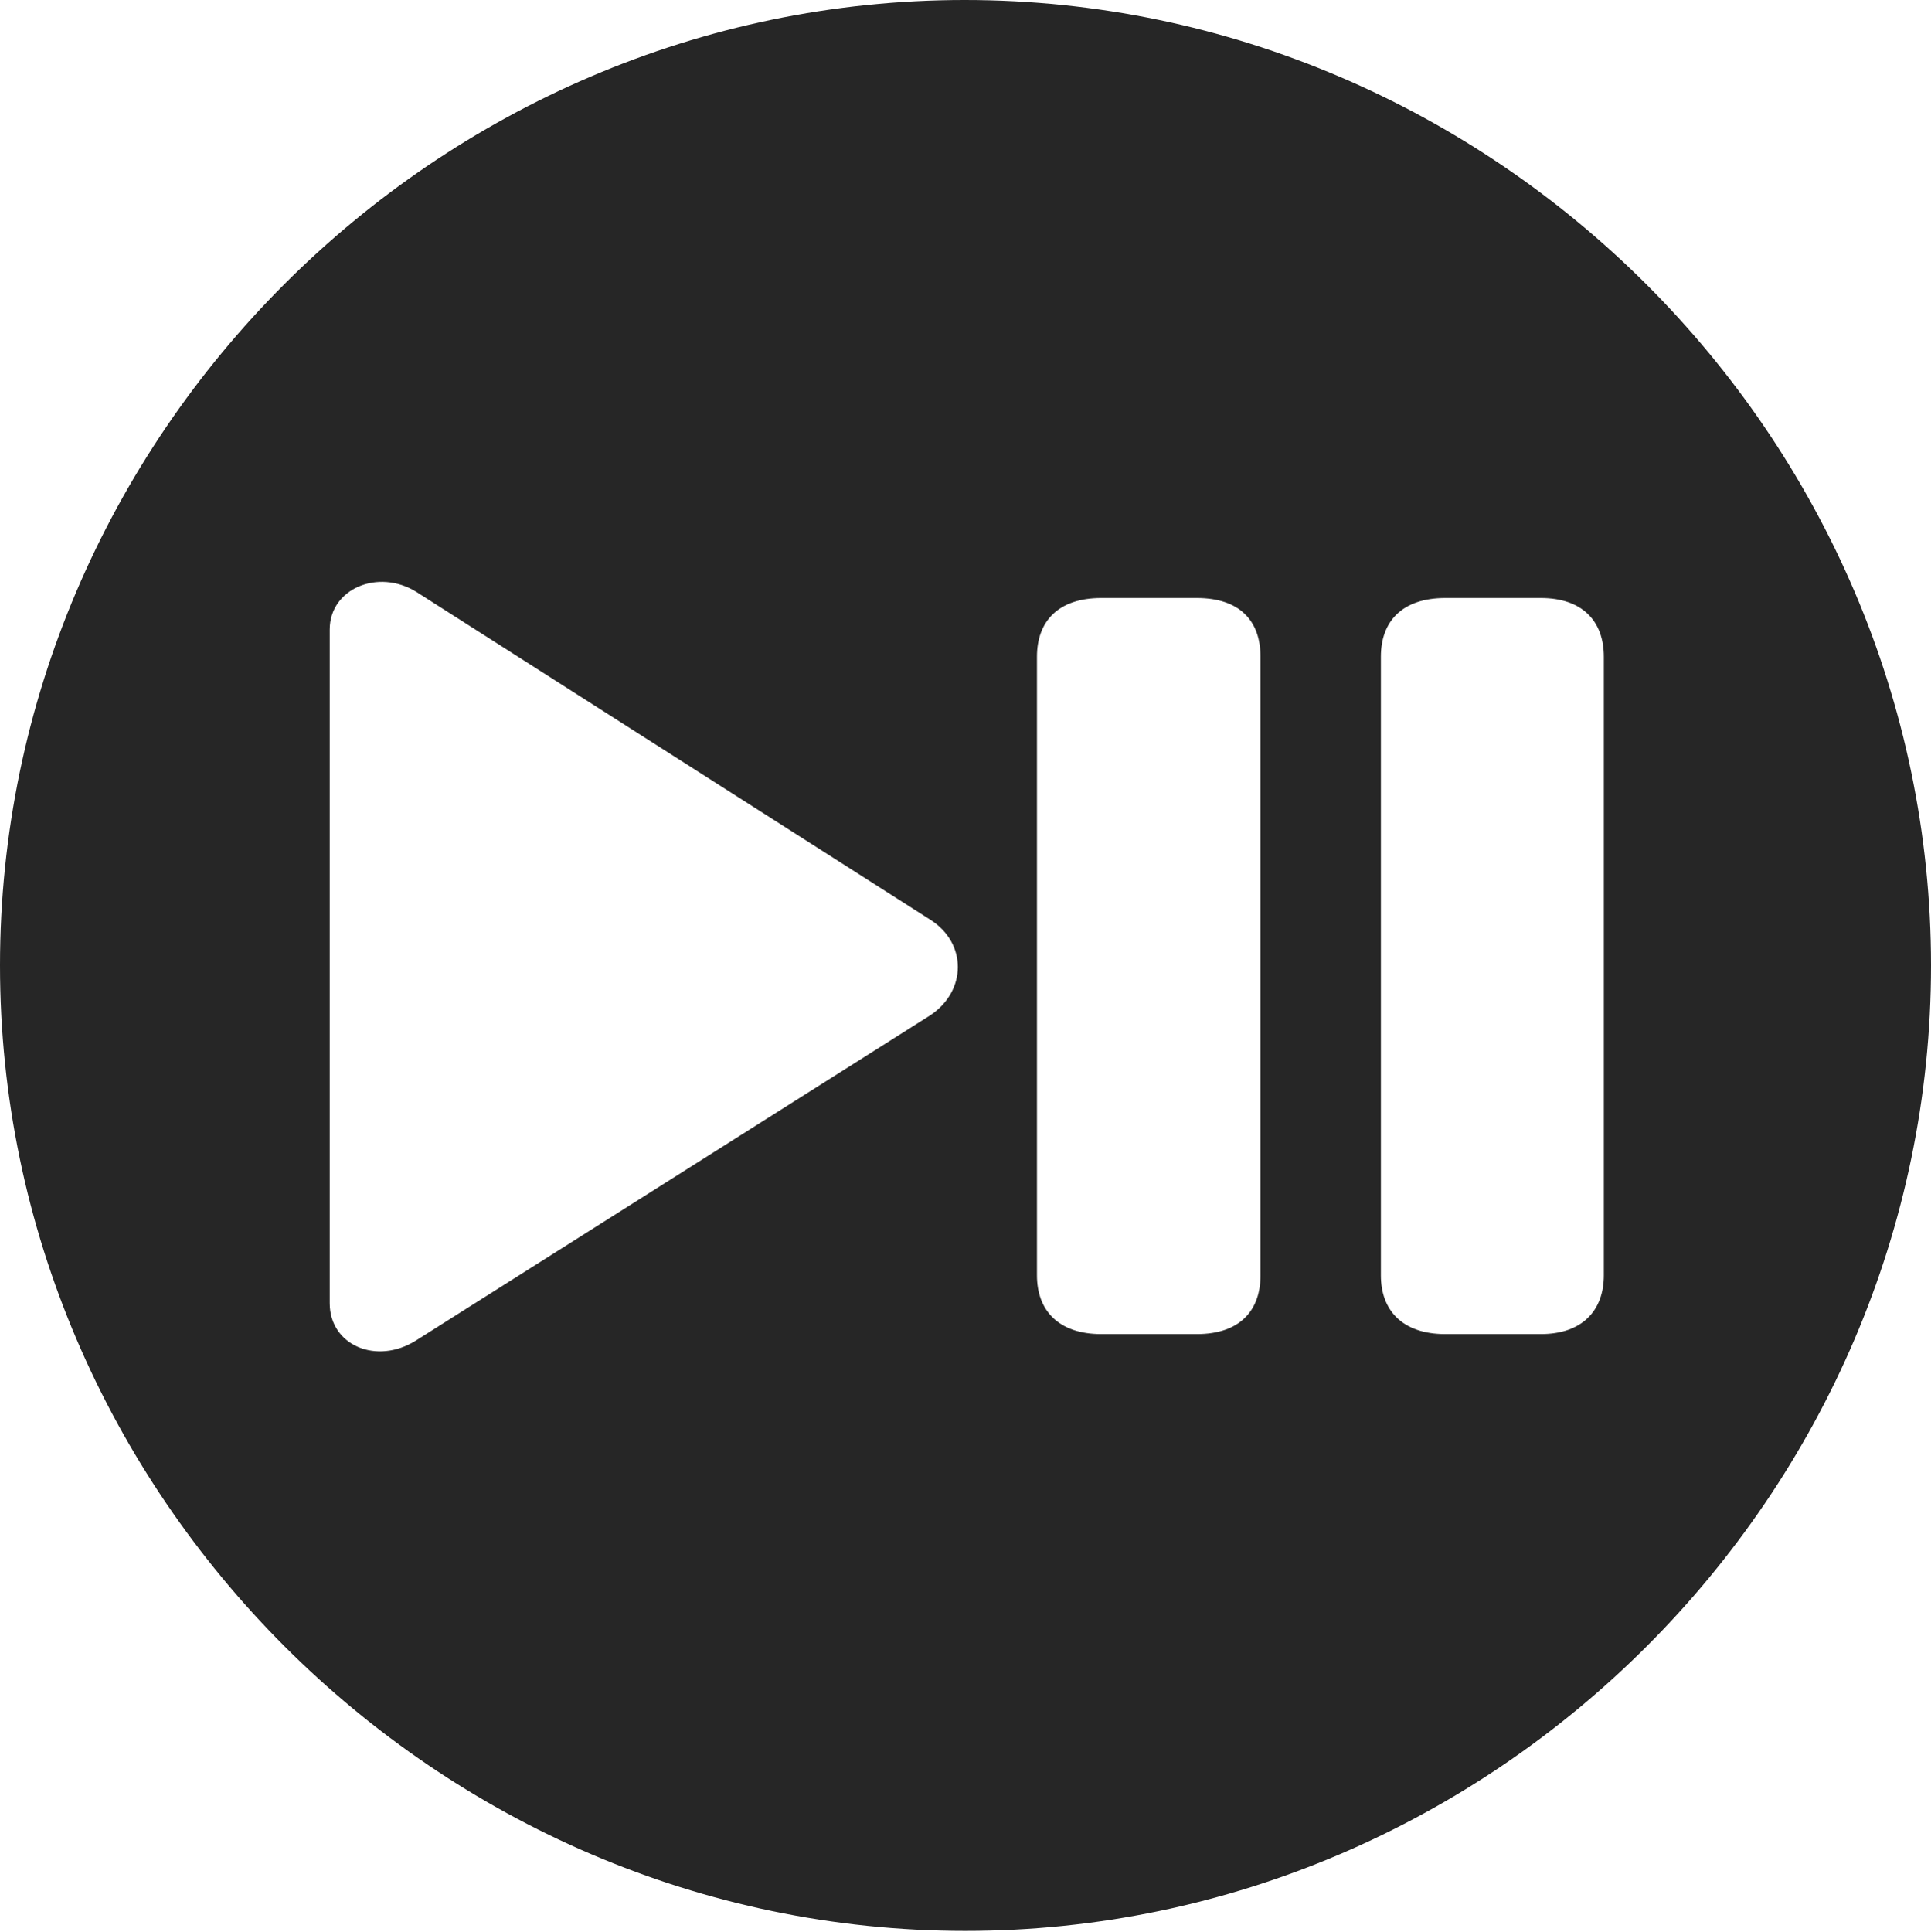 <?xml version="1.0" encoding="UTF-8"?>
<!--Generator: Apple Native CoreSVG 232.5-->
<!DOCTYPE svg
PUBLIC "-//W3C//DTD SVG 1.1//EN"
       "http://www.w3.org/Graphics/SVG/1.1/DTD/svg11.dtd">
<svg version="1.1" xmlns="http://www.w3.org/2000/svg" xmlns:xlink="http://www.w3.org/1999/xlink" width="97.96" height="97.993">
 <g>
  <rect height="97.993" opacity="0" width="97.96" x="0" y="0"/>
  <path d="M97.96 48.972C97.96 75.776 75.825 97.944 48.972 97.944C22.169 97.944 0 75.776 0 48.972C0 22.135 22.135 0 48.938 0C75.791 0 97.96 22.135 97.96 48.972ZM16.726 31.936L16.726 66.106C16.726 68.241 19.105 69.258 21.109 67.993L47.206 51.491C49.053 50.245 49.053 47.839 47.206 46.66L21.109 30.015C19.191 28.833 16.726 29.85 16.726 31.936ZM55.878 30.333C53.667 30.333 52.605 31.527 52.605 33.31L52.605 64.695C52.605 66.444 53.667 67.672 55.878 67.672L60.706 67.672C62.932 67.672 63.945 66.444 63.945 64.695L63.945 33.31C63.945 31.527 62.932 30.333 60.706 30.333ZM73.329 30.333C71.118 30.333 70.052 31.527 70.052 33.31L70.052 64.695C70.052 66.444 71.118 67.672 73.329 67.672L78.156 67.672C80.299 67.672 81.362 66.444 81.362 64.695L81.362 33.31C81.362 31.527 80.299 30.333 78.156 30.333Z" fill="#000000" fill-opacity="0.85"/>
 </g>
</svg>
